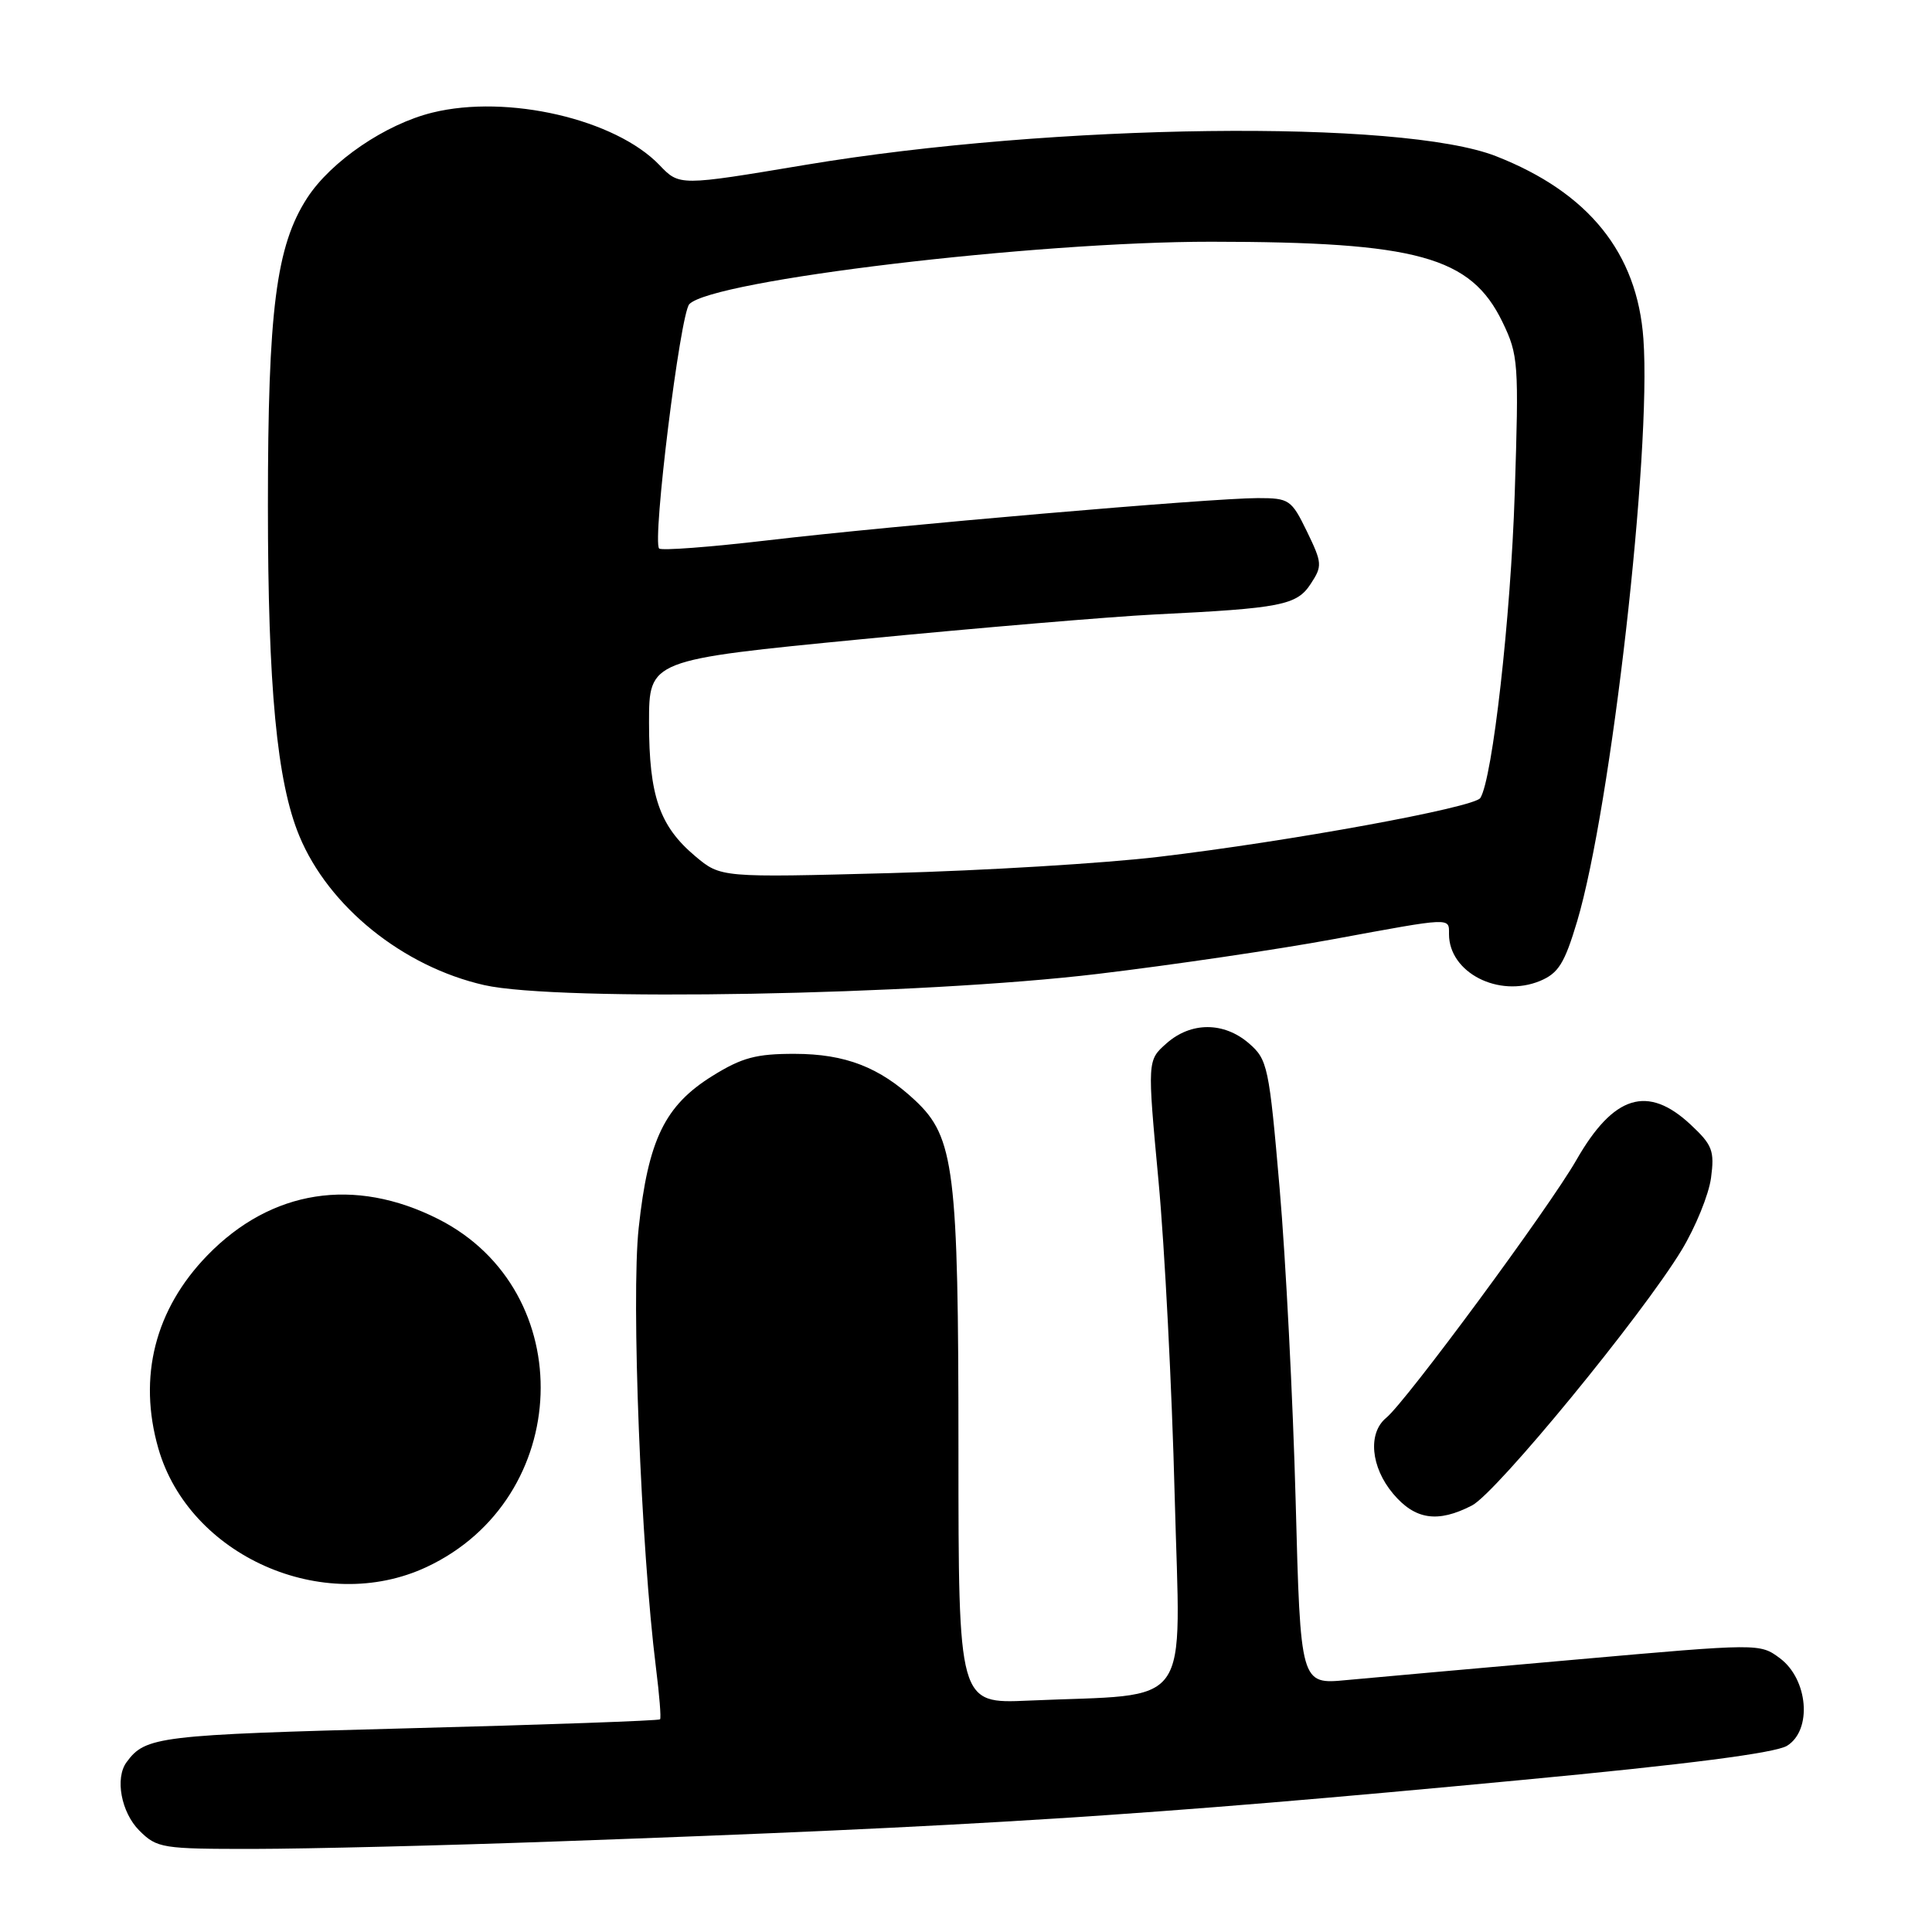 <?xml version="1.0" encoding="UTF-8" standalone="no"?>
<!DOCTYPE svg PUBLIC "-//W3C//DTD SVG 1.1//EN" "http://www.w3.org/Graphics/SVG/1.1/DTD/svg11.dtd" >
<svg xmlns="http://www.w3.org/2000/svg" xmlns:xlink="http://www.w3.org/1999/xlink" version="1.1" viewBox="0 0 256 256">
 <g >
 <path fill="currentColor"
d=" M 74.00 243.99 C 129.65 242.00 151.36 240.62 201.50 235.87 C 223.69 233.78 235.25 232.28 236.80 231.32 C 240.15 229.24 239.59 222.51 235.84 219.72 C 233.19 217.75 233.11 217.75 208.84 219.90 C 195.45 221.08 181.76 222.31 178.41 222.62 C 172.32 223.20 172.32 223.20 171.68 198.85 C 171.32 185.46 170.37 166.85 169.56 157.50 C 168.16 141.29 167.97 140.40 165.49 138.25 C 162.17 135.38 157.81 135.38 154.57 138.25 C 152.02 140.50 152.02 140.50 153.51 156.50 C 154.33 165.30 155.29 184.05 155.65 198.16 C 156.40 227.14 158.39 224.36 136.25 225.34 C 127.00 225.75 127.00 225.75 127.00 192.06 C 127.00 155.02 126.46 150.68 121.27 145.82 C 116.57 141.42 112.01 139.65 105.32 139.64 C 100.21 139.63 98.32 140.13 94.41 142.56 C 88.09 146.49 85.89 151.01 84.63 162.70 C 83.62 171.98 84.93 205.15 86.92 221.00 C 87.37 224.57 87.62 227.65 87.46 227.82 C 87.31 228.00 72.26 228.54 54.02 229.01 C 20.91 229.88 19.28 230.08 16.77 233.50 C 15.21 235.62 16.06 240.15 18.45 242.55 C 20.81 244.90 21.45 245.00 33.70 244.99 C 40.74 244.98 58.88 244.54 74.00 243.99 Z  M 56.50 207.65 C 75.93 198.58 76.88 171.07 58.09 161.54 C 46.96 155.91 35.94 157.63 27.48 166.34 C 20.54 173.48 18.26 182.44 20.98 191.92 C 25.07 206.17 42.82 214.03 56.50 207.65 Z  M 195.05 199.48 C 198.30 197.79 217.57 174.32 222.84 165.62 C 224.67 162.59 226.42 158.30 226.72 156.08 C 227.20 152.48 226.90 151.71 224.02 149.02 C 218.33 143.70 213.81 145.10 208.89 153.69 C 205.28 160.01 186.32 185.71 183.68 187.87 C 181.22 189.89 181.63 194.40 184.59 197.92 C 187.50 201.38 190.50 201.83 195.05 199.48 Z  M 145.44 129.05 C 155.31 127.87 169.36 125.80 176.66 124.45 C 192.51 121.53 192.00 121.55 192.00 123.78 C 192.00 128.87 198.57 132.25 204.06 129.98 C 206.50 128.96 207.31 127.66 208.98 122.08 C 213.48 106.94 218.84 59.93 217.76 44.91 C 216.95 33.51 210.50 25.51 198.24 20.70 C 185.71 15.78 139.65 16.35 106.76 21.84 C 90.03 24.64 90.03 24.64 87.40 21.89 C 81.55 15.78 67.24 12.47 57.30 14.92 C 51.07 16.45 43.86 21.37 40.71 26.22 C 36.58 32.59 35.50 41.05 35.50 67.00 C 35.50 91.05 36.69 103.60 39.66 110.76 C 43.54 120.14 53.39 128.08 64.16 130.53 C 73.89 132.74 121.92 131.87 145.44 129.05 Z  M 92.11 113.44 C 87.39 109.46 86.00 105.45 86.00 95.75 C 86.00 87.44 86.00 87.44 114.25 84.69 C 129.79 83.18 147.22 81.71 153.00 81.42 C 169.78 80.60 171.83 80.20 173.68 77.36 C 175.23 75.00 175.20 74.60 173.18 70.43 C 171.12 66.20 170.83 66.00 166.66 66.00 C 160.56 66.00 118.32 69.64 101.69 71.60 C 94.10 72.49 87.64 72.98 87.34 72.68 C 86.40 71.73 90.13 41.56 91.34 40.30 C 94.41 37.12 137.09 32.02 160.50 32.03 C 187.80 32.05 194.88 34.00 199.08 42.66 C 201.20 47.05 201.27 48.06 200.71 65.38 C 200.18 81.85 197.77 103.18 196.15 105.74 C 195.34 107.00 170.92 111.48 153.50 113.54 C 146.35 114.39 130.38 115.36 118.00 115.69 C 95.50 116.29 95.50 116.29 92.11 113.44 Z "/>
</g>
</svg>